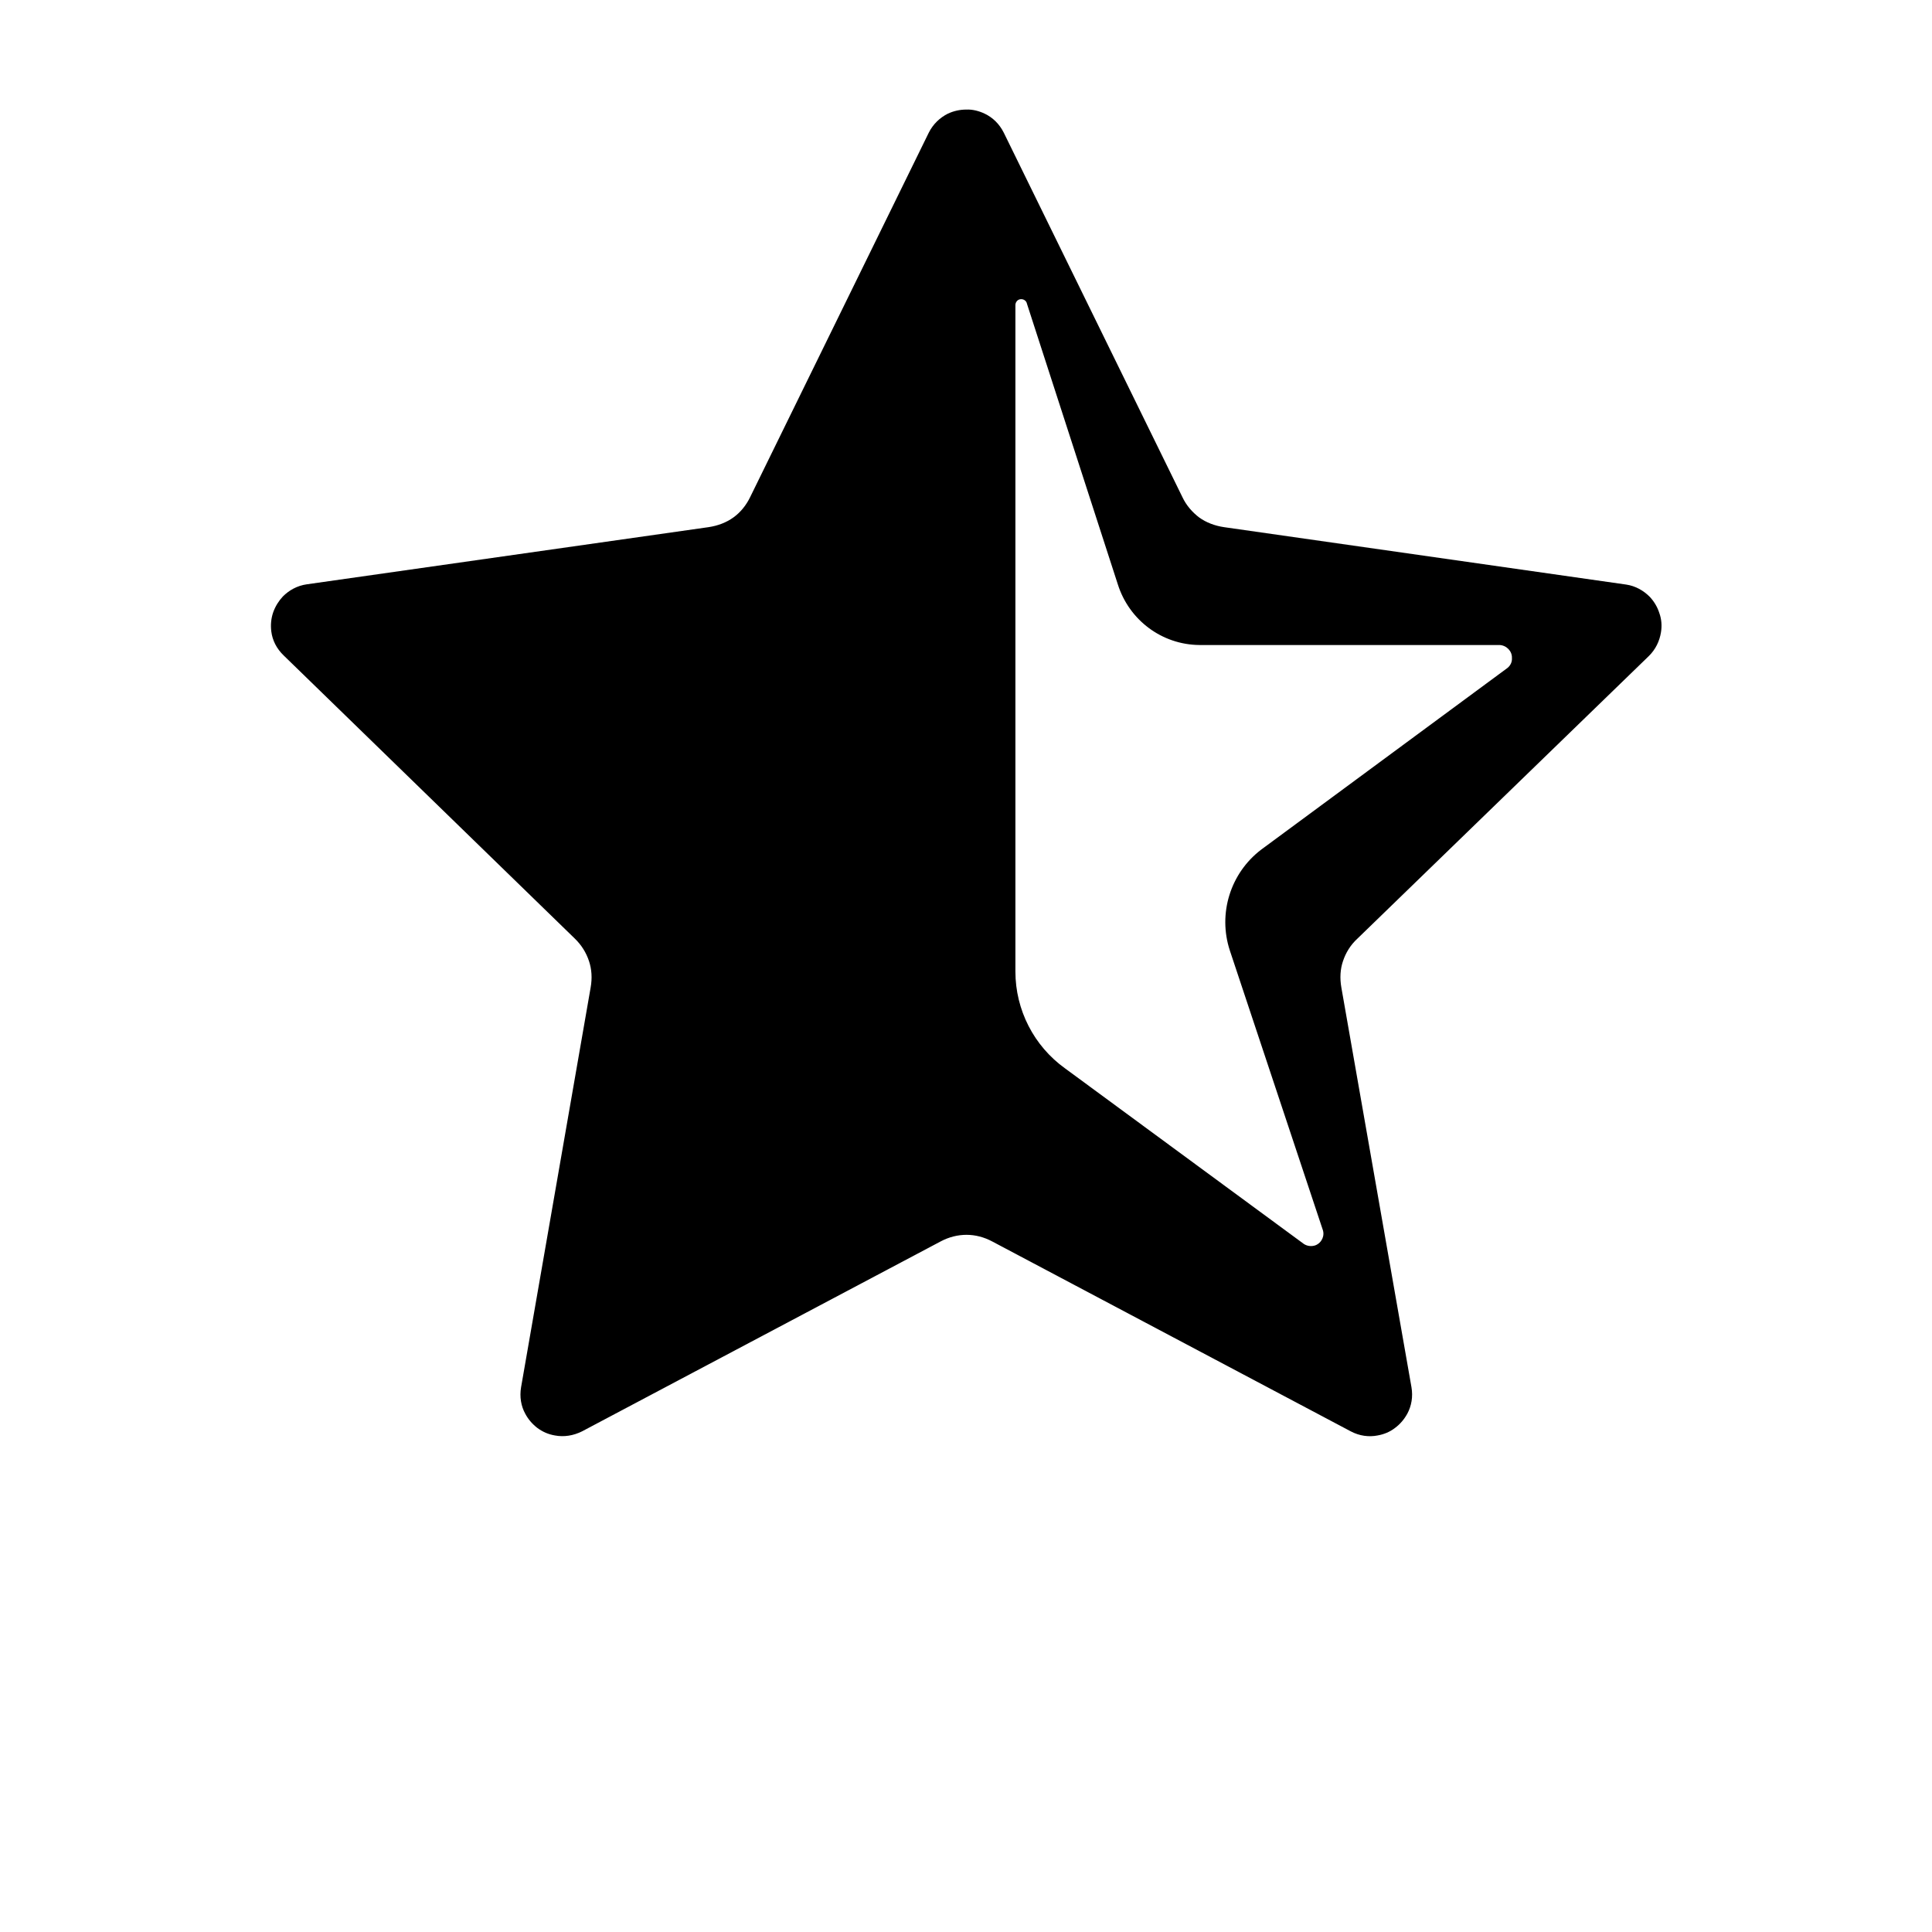 <?xml version="1.0" encoding="utf-8"?>
<svg version="1.1" id="Layer_1" xmlns="http://www.w3.org/2000/svg" x="0px" y="0px"
	 viewBox="0 0 700 700" style="enable-background:new 0 0 700 700;" xml:space="preserve">
<path class="st0" d="M601.2,222.1c-0.7-2.2-1.9-4.2-3.5-5.9c-2.2-2.2-5.1-3.9-8.5-4.4l-145.7-20.8c-3.4-0.5-6.5-1.7-9-3.5
	c-2.5-1.9-4.7-4.4-6.1-7.4l-64.7-132h0c-1.6-3.2-4-5.5-6.9-6.9c-2.1-1-4.4-1.6-6.7-1.5c-2.3,0-4.6,0.5-6.7,1.5
	c-2.8,1.4-5.3,3.7-6.9,6.9l-64.7,132c-1.5,3.1-3.6,5.6-6.1,7.4c-2.5,1.8-5.6,3-9,3.5l-145.5,20.7c-3.6,0.5-6.5,2.2-8.7,4.4
	c-1.5,1.6-2.7,3.5-3.5,5.7c-0.8,2.3-1,4.7-0.7,7c0.4,3.2,1.9,6.2,4.5,8.7L208.2,340c2.5,2.4,4.2,5.2,5.2,8.2c1,3,1.2,6.2,0.6,9.6
	l-25.2,144.8c-0.6,3.5,0,6.9,1.5,9.6c1,1.9,2.4,3.6,4.3,5.1c2,1.5,4.1,2.4,6.5,2.8c3.2,0.6,6.6,0.1,9.8-1.5l129.9-68.8
	c3-1.6,6.2-2.4,9.4-2.4c3.1,0,6.3,0.8,9.3,2.4l129.9,68.8c3.2,1.7,6.6,2.1,9.7,1.5c2.3-0.4,4.5-1.3,6.3-2.7c1.9-1.4,3.4-3.2,4.5-5.2
	c1.5-2.8,2.1-6.1,1.5-9.6L486,357.8c-0.6-3.4-0.4-6.7,0.6-9.6c1-3,2.7-5.8,5.2-8.1l105.5-102.3c2.6-2.5,4-5.6,4.5-8.7
	C602.2,226.7,602,224.3,601.2,222.1z M546.2,242L546.2,242L457,307.8c-11.2,8.5-15.8,23.2-11.4,36.6l33.6,101
	c0.9,2.3-0.3,4.9-2.6,5.8c-1.4,0.5-3,0.3-4.2-0.5l-86.5-63.6c-11.3-8.1-18-21.2-18-35.1V110.8c-0.1-1.2,0.7-2.3,1.9-2.4
	c1.1-0.1,2.1,0.6,2.3,1.7l32.9,101.6c4.1,13,16,21.9,29.6,22h108.7c2.5,0.1,4.6,2.2,4.5,4.7C547.9,239.8,547.3,241.1,546.2,242z"/>
</svg>
